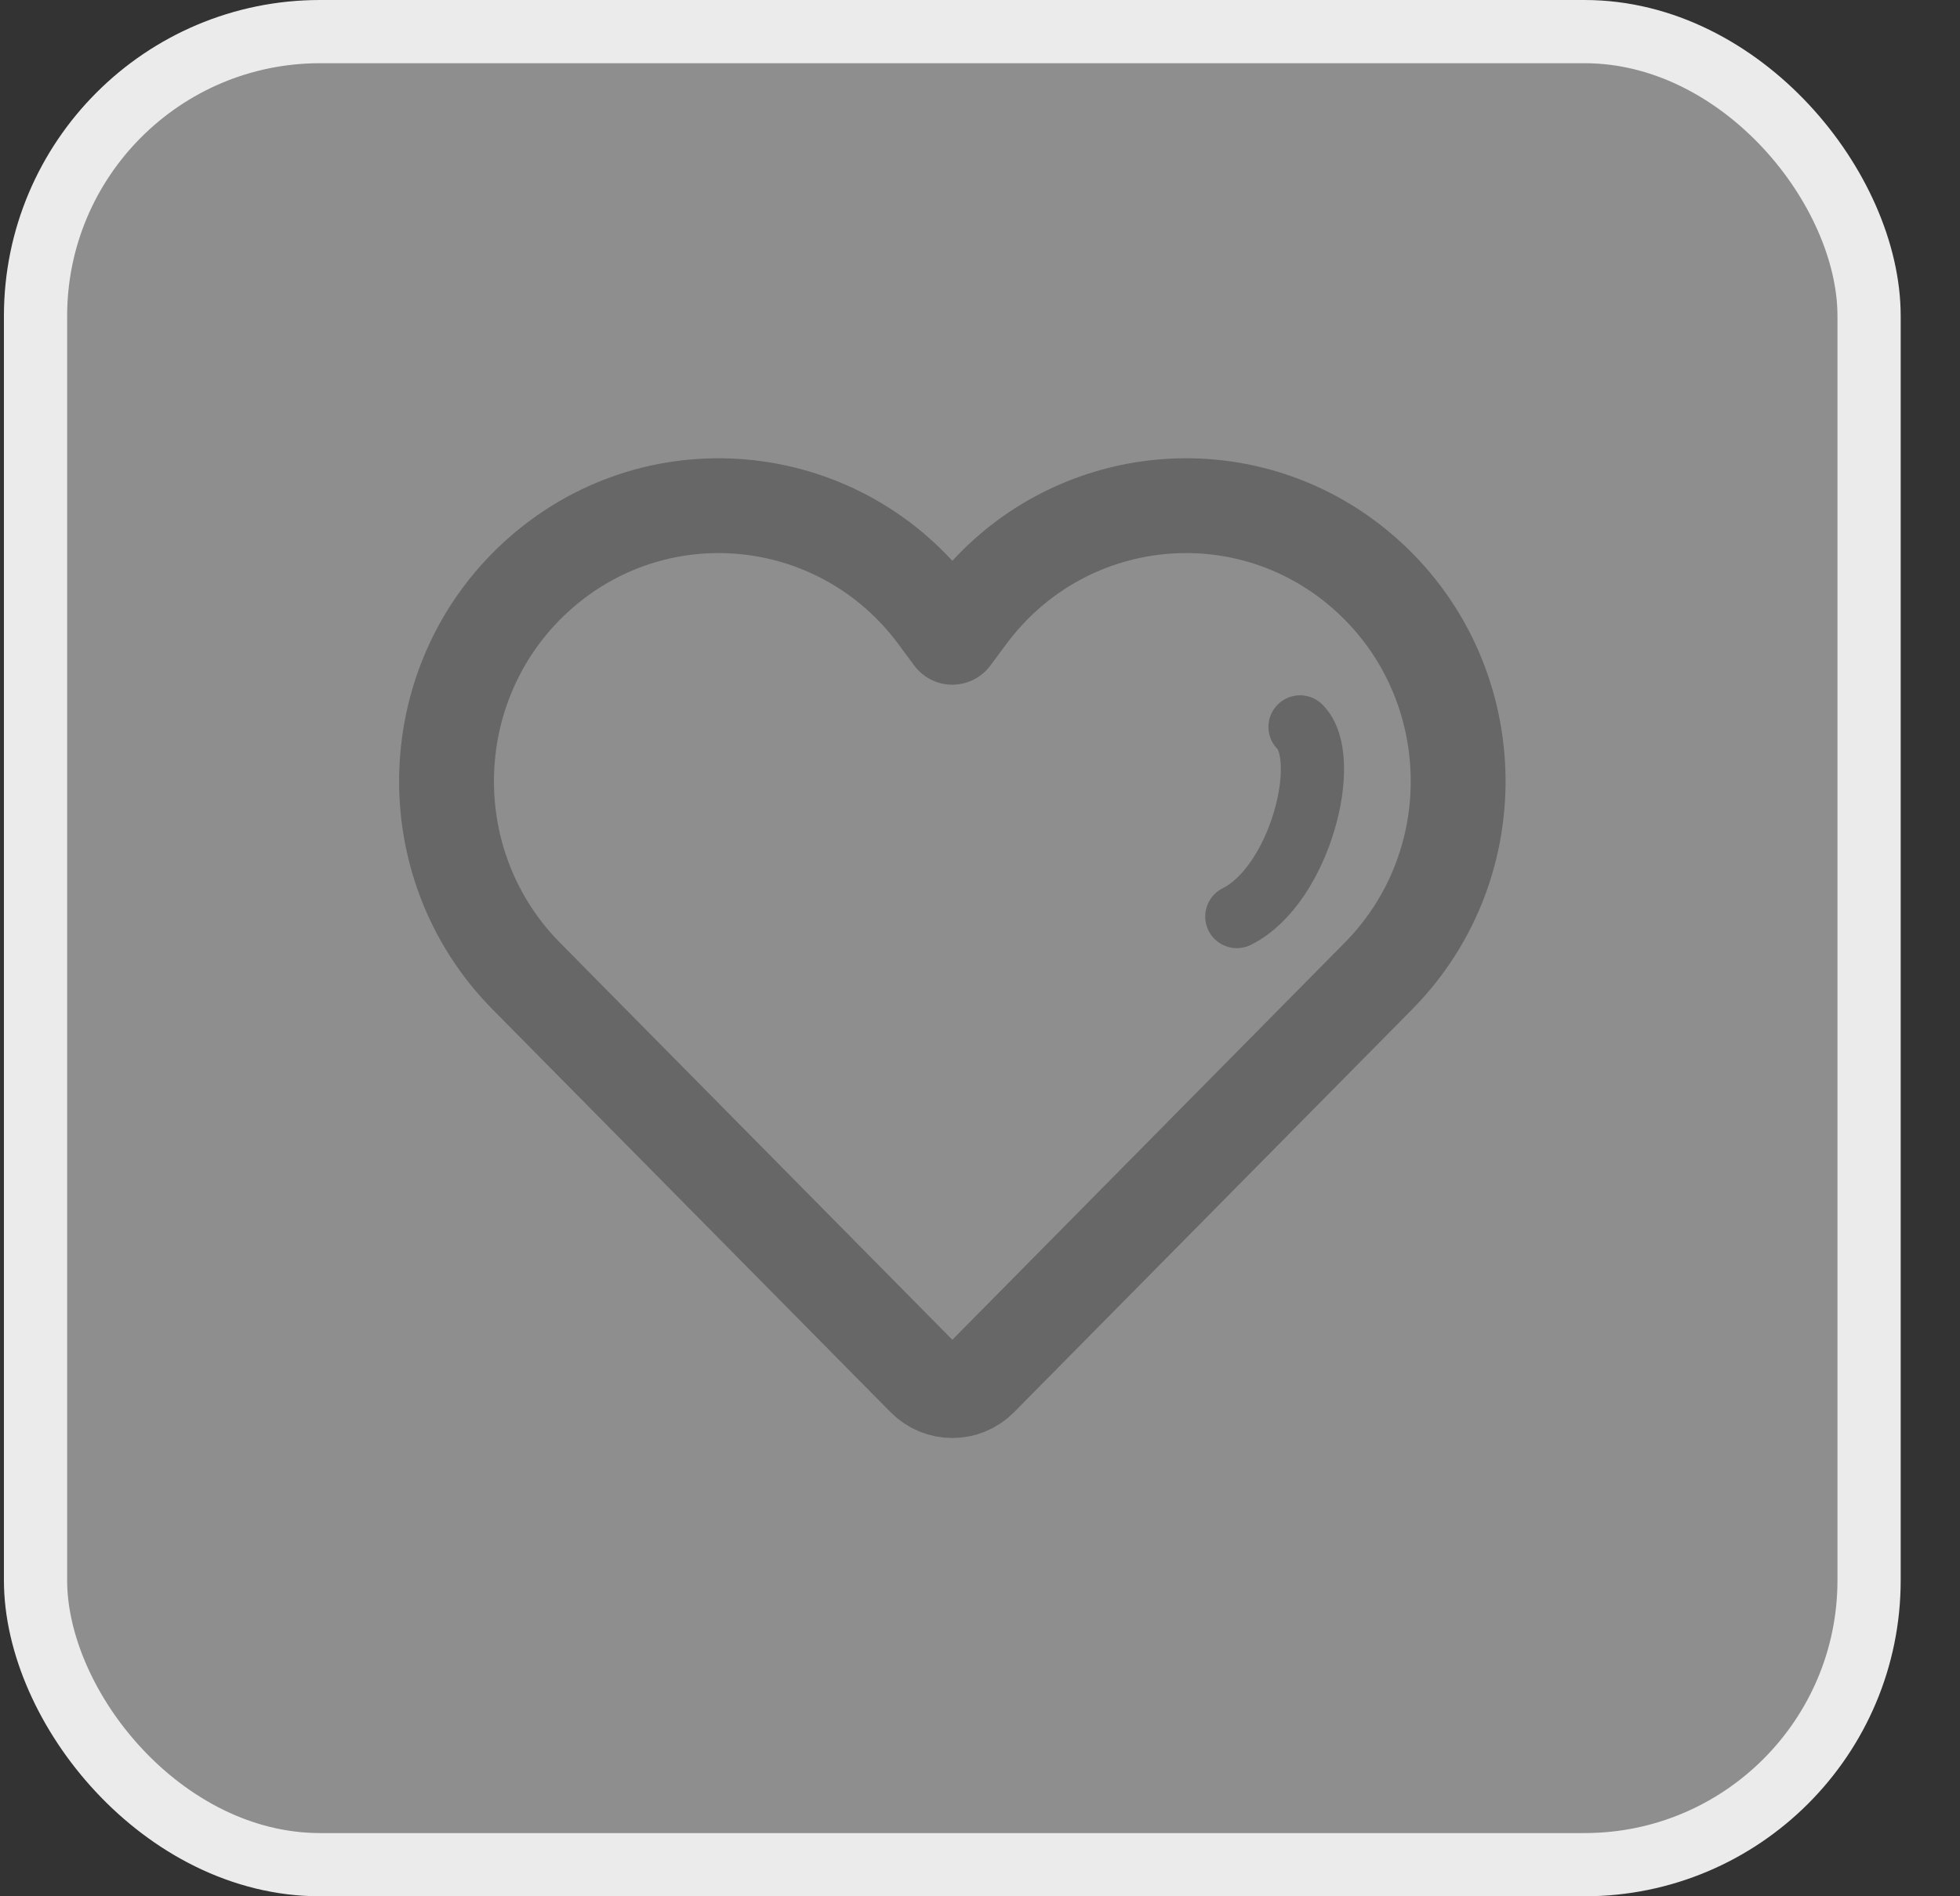 <svg width="31" height="30" viewBox="0 0 31 30" fill="none" xmlns="http://www.w3.org/2000/svg">
<rect x="0" y="0" width="31" height="30" fill="#333333" stroke="none"/>
<rect x="0.562" y="0.5" width="29" height="29" rx="4.5" fill="#EBEBEB" fill-opacity="0.5"/>
<path d="M14.619 21.814L8.323 15.441C6.55 13.645 6.662 10.702 8.566 9.049C10.455 7.41 13.319 7.729 14.812 9.744L15.062 10.082L15.313 9.744C16.806 7.729 19.67 7.41 21.559 9.049C23.463 10.702 23.575 13.645 21.802 15.441L15.506 21.814C15.261 22.062 14.864 22.062 14.619 21.814Z" stroke="#676767" stroke-width="1.5" stroke-linecap="round" stroke-linejoin="round"/>
<path d="M19.562 14.5C20.562 14 21.062 12 20.562 11.5" stroke="#676767" stroke-linecap="round" stroke-linejoin="round"/>
<rect x="0.562" y="0.5" width="29" height="29" rx="4.5" stroke="#EBEBEB"/>
</svg>
